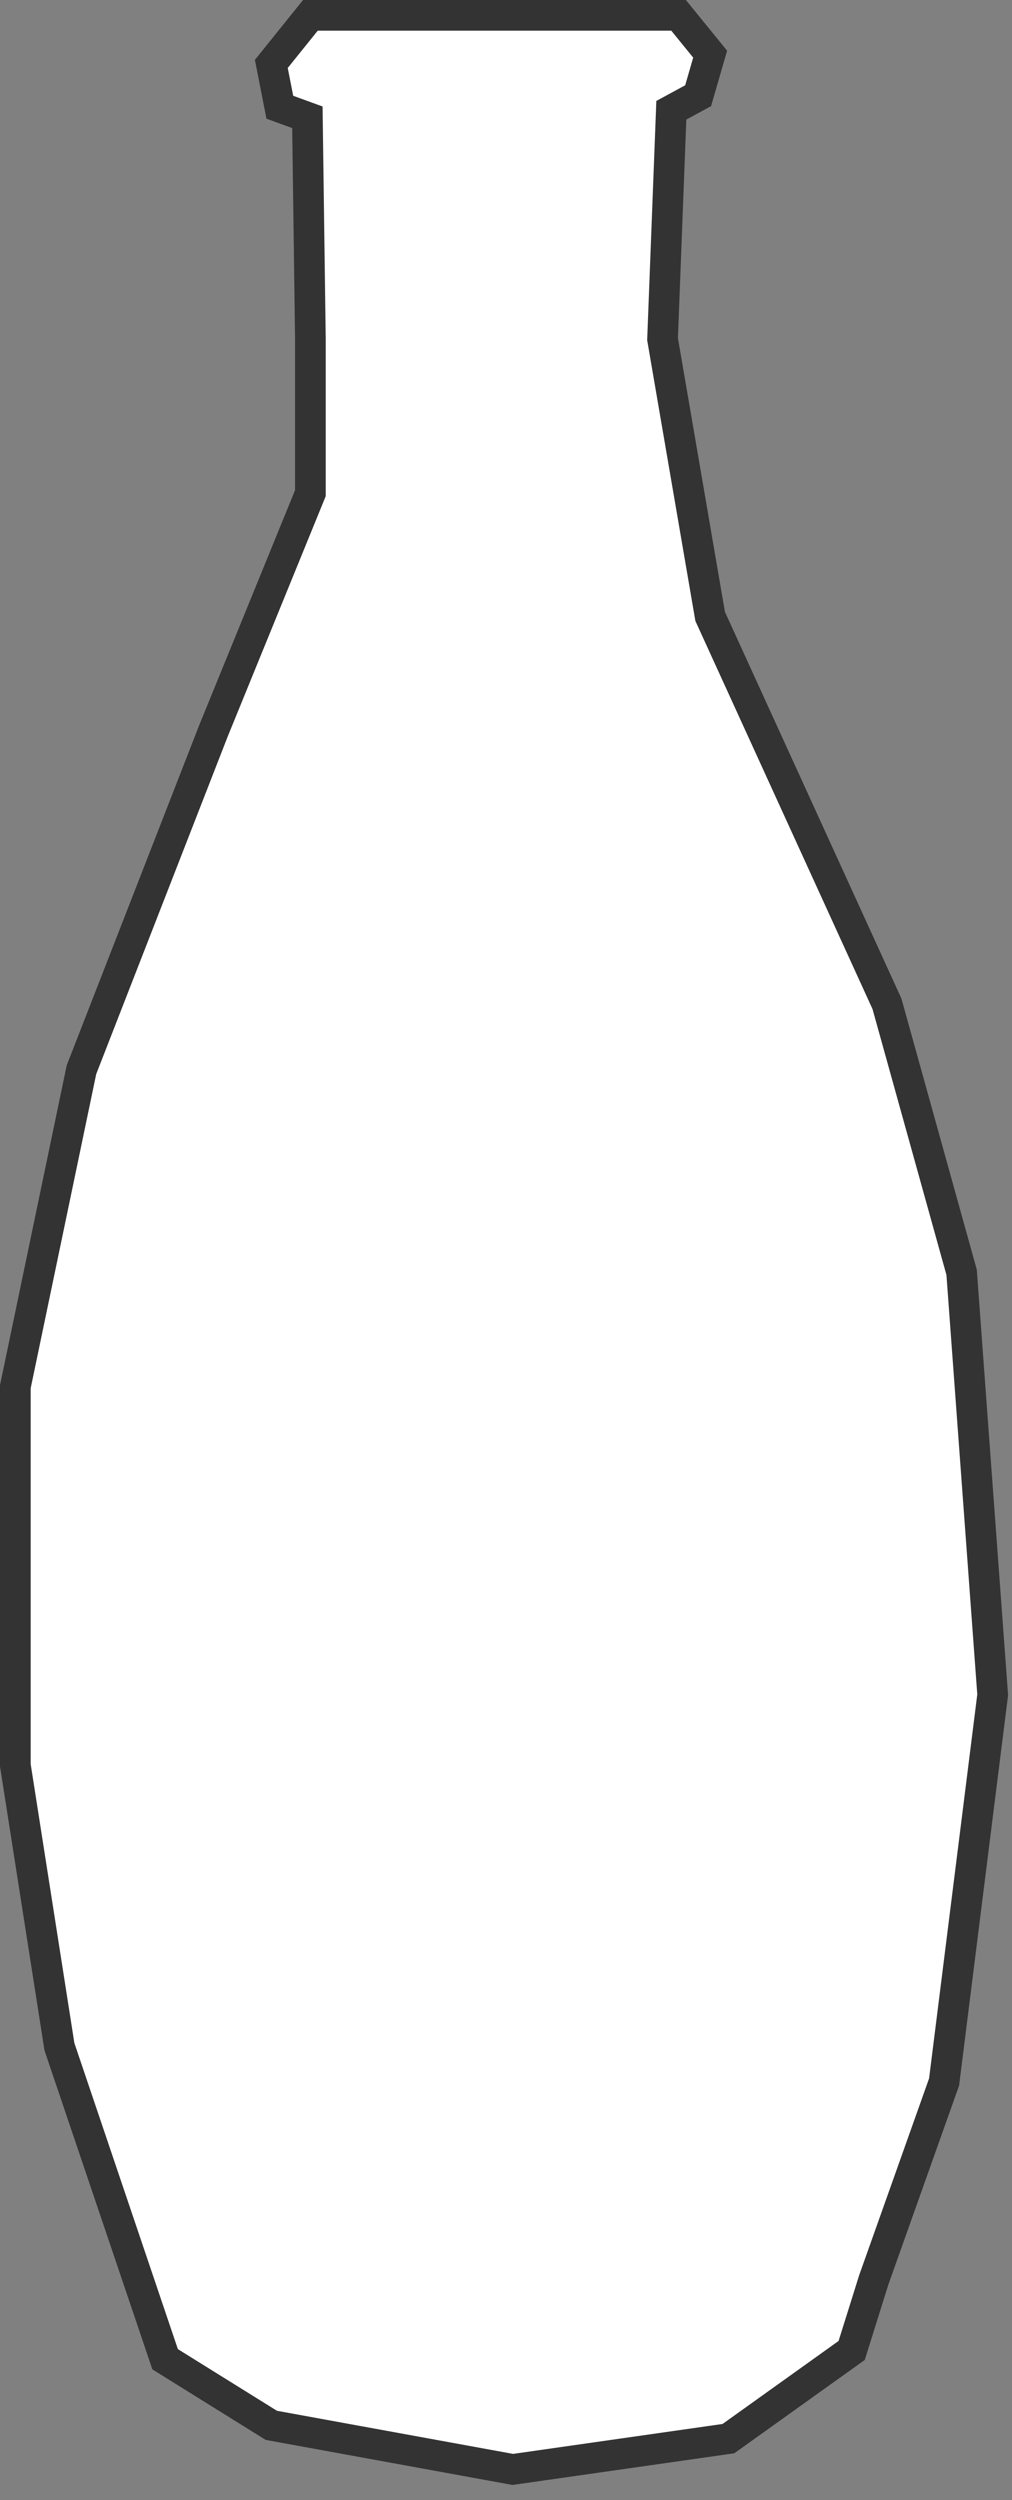 <svg width="66" height="163" viewBox="0 0 66 163" fill="none" xmlns="http://www.w3.org/2000/svg">
<rect x="0" y="0" width="66" height="163" fill="#808080" stroke="none"/>
<path d="M17.695 4.168L20.243 1H32.968H44.255L46.314 3.531L45.53 6.241L43.782 7.188L43.21 22.112L46.314 40.188L57.846 65.447L62.714 82.951L64.74 110.497L61.571 135.74L56.981 148.656L55.543 153.244L47.506 158.992L33.442 161L17.695 158.126L10.768 153.816L3.875 133.438L1 115.085V90.413L5.313 69.742L13.921 47.65L20.243 32.154V22.112L20.047 7.646L18.25 6.992L17.695 4.168Z" fill="white" stroke="#333333" stroke-width="2" stroke-miterlimit="10"/>
</svg>
